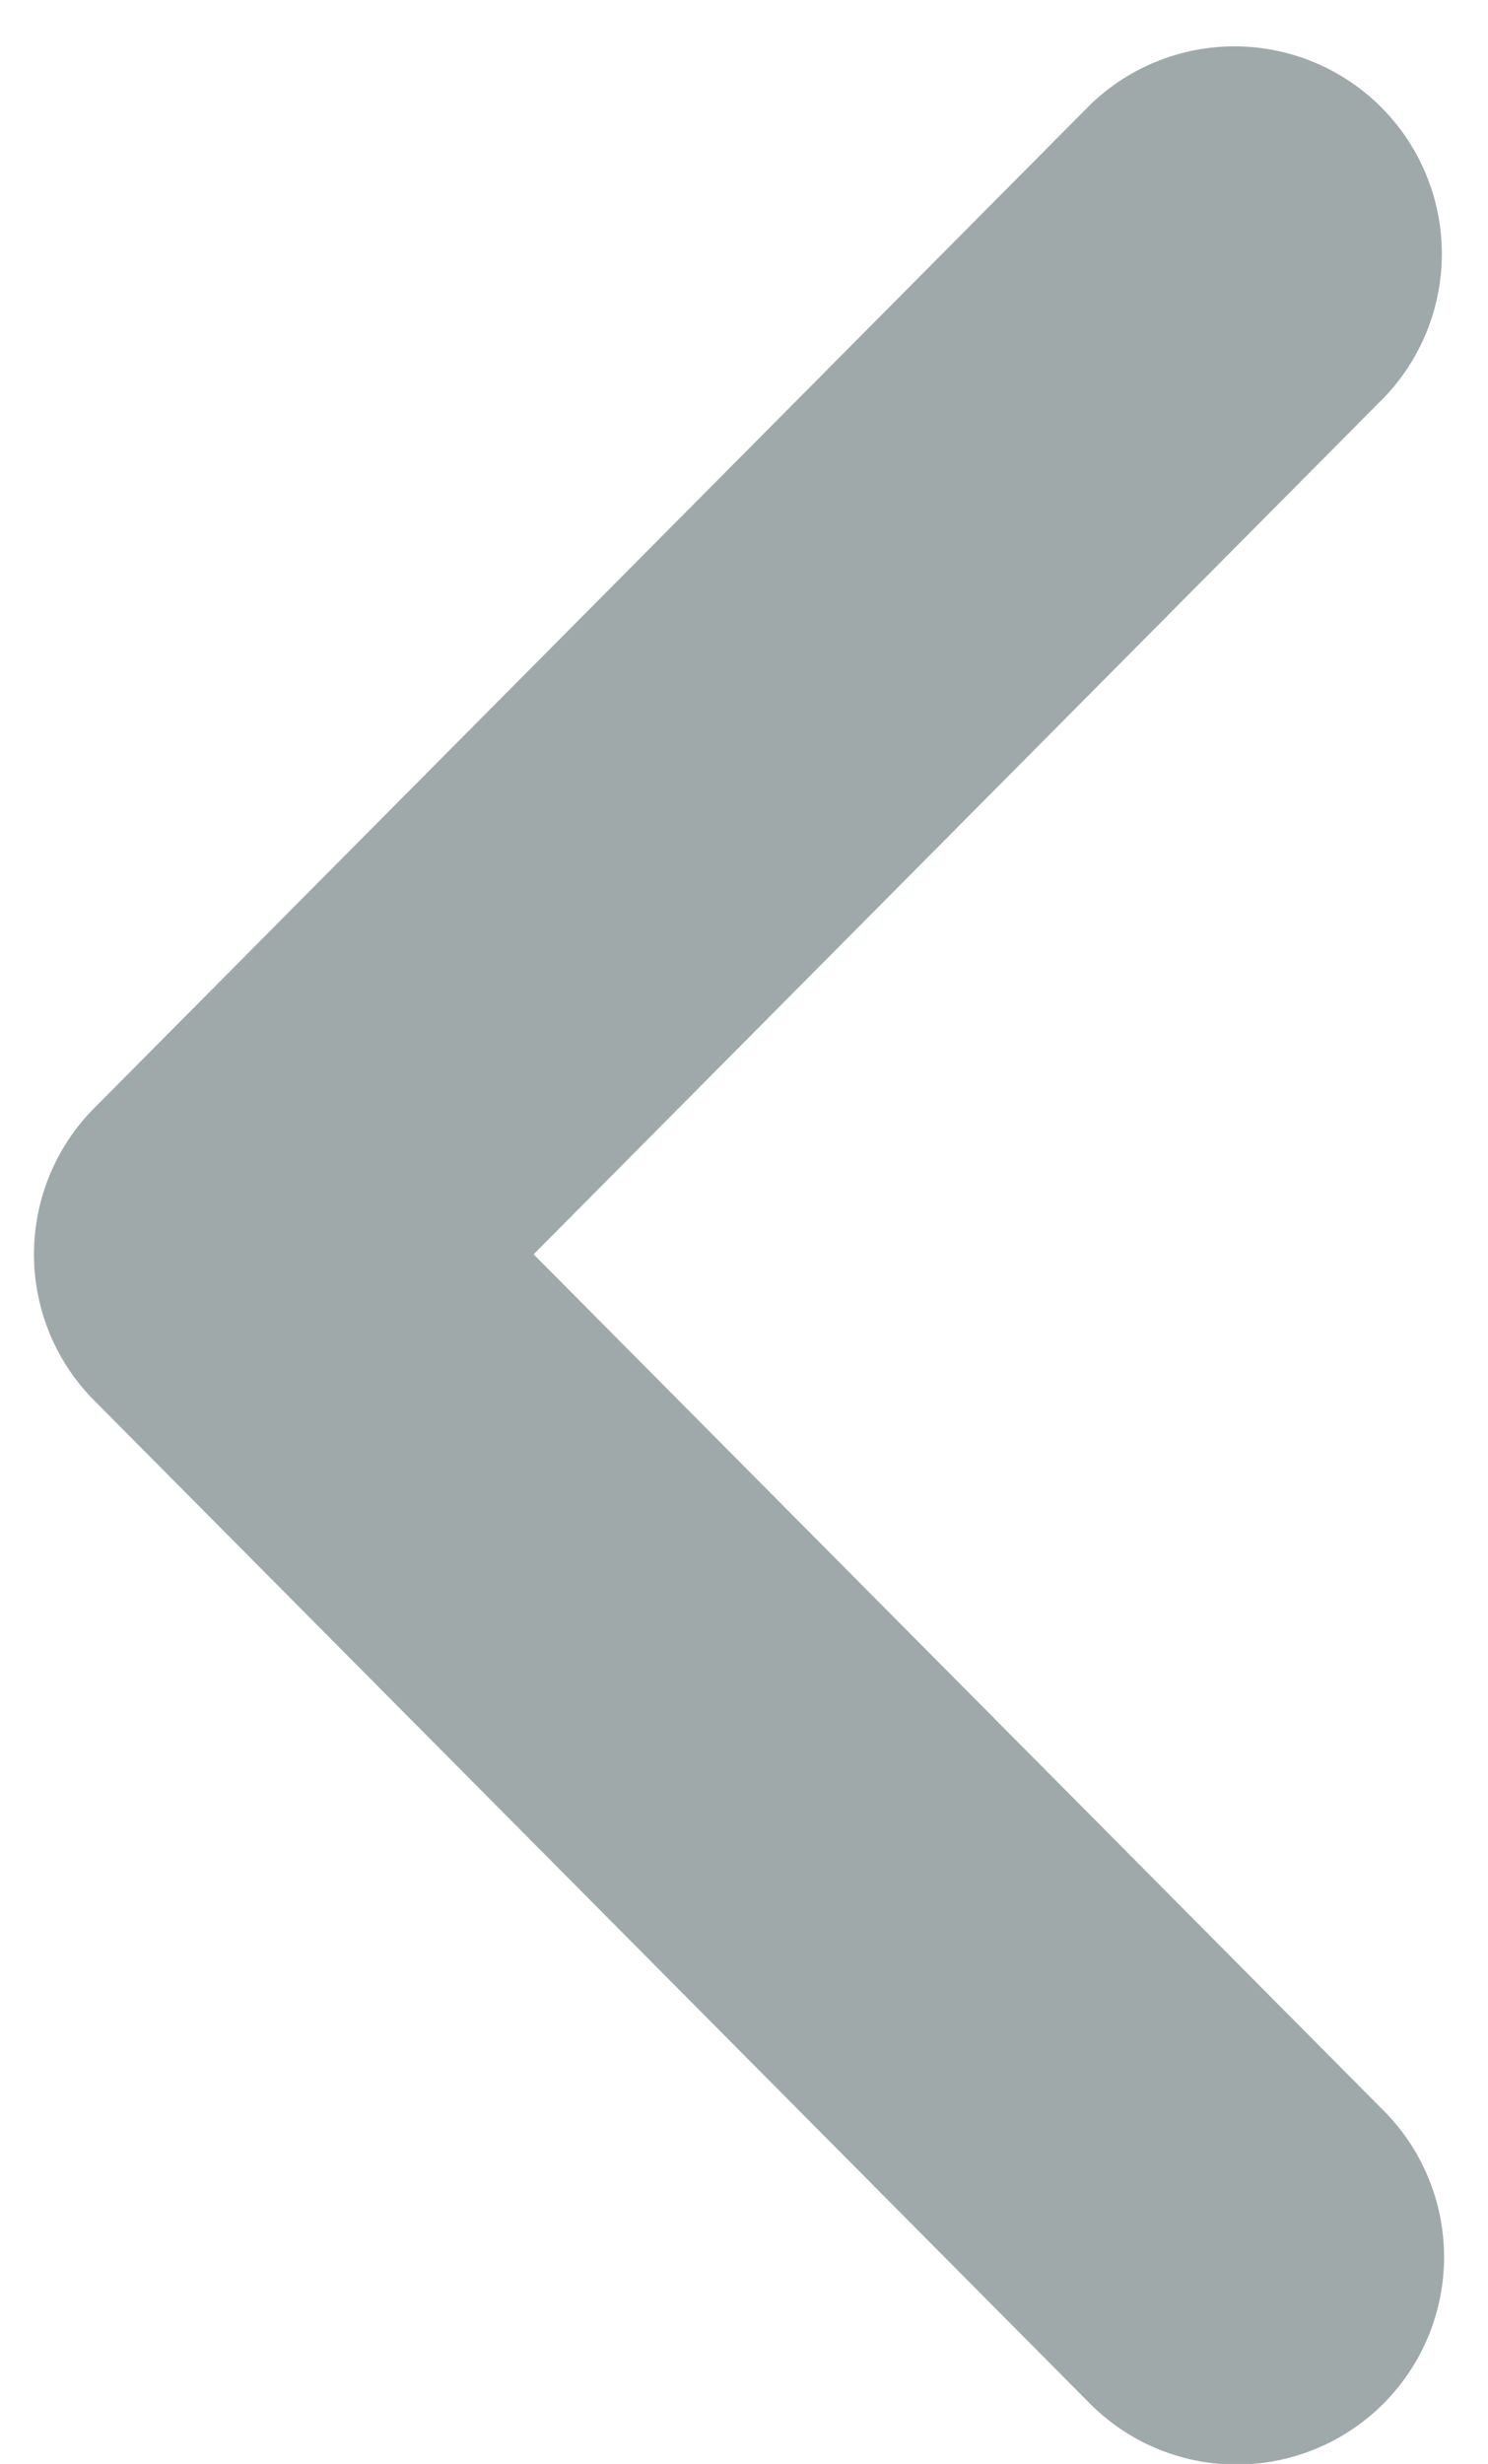 <svg xmlns="http://www.w3.org/2000/svg" width="29" height="48"><path fill="#9fa9a9" d="M24.104 48.011a4.029 4.029 0 01-2.868-1.193l-19.4-19.535a4.042 4.042 0 010-5.696l19.4-19.535a4.042 4.042 0 015.735 5.696L10.4 24.435l16.57 16.686a4.042 4.042 0 01-2.867 6.89z"/></svg>